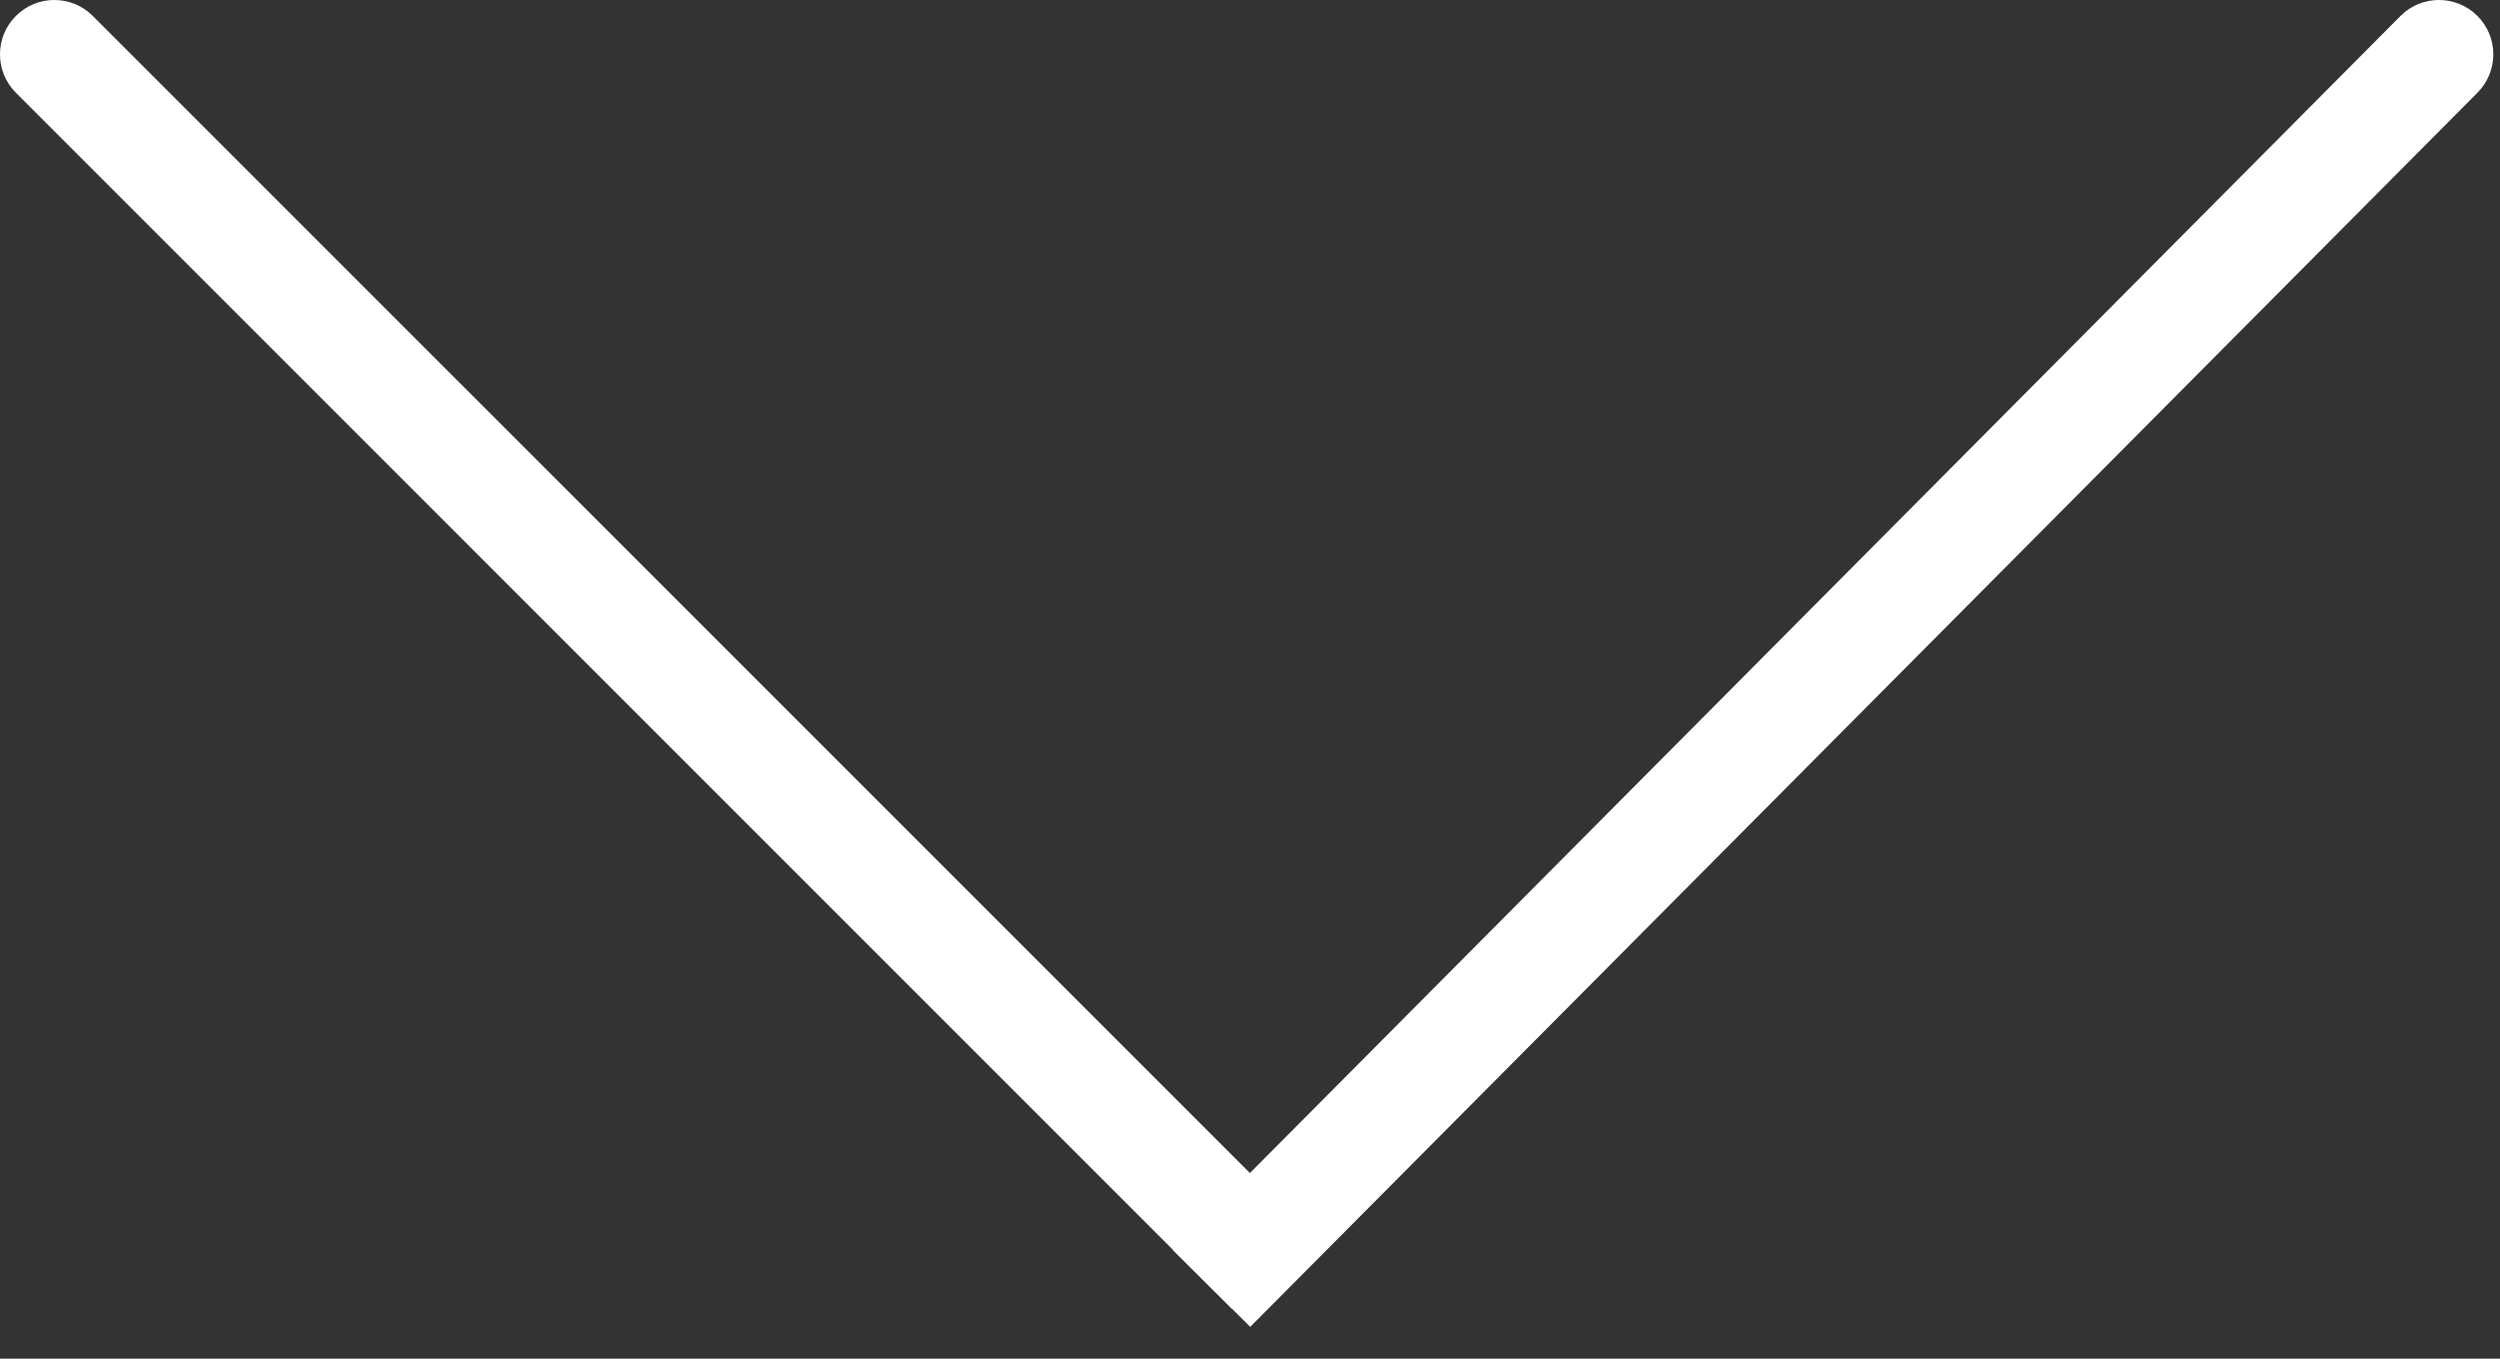 <svg width="46" height="25" viewBox="0 0 46 25" fill="none" xmlns="http://www.w3.org/2000/svg">
<rect x="0" y="0" width="46" height="25" fill="#333333" stroke="none"/>
<path d="M1.707 0.293C1.317 -0.098 0.683 -0.098 0.293 0.293C-0.098 0.683 -0.098 1.317 0.293 1.707L1.707 0.293ZM21.965 23.38L22.673 24.087L24.087 22.673L23.38 21.965L21.965 23.38ZM0.293 1.707L21.965 23.38L23.38 21.965L1.707 0.293L0.293 1.707Z" fill="white"/>
<path d="M45.586 1.705C45.975 1.313 45.974 0.68 45.582 0.291C45.19 -0.099 44.557 -0.097 44.168 0.295L45.586 1.705ZM22.291 22.295L21.586 23.004L23.004 24.414L23.709 23.705L22.291 22.295ZM44.168 0.295L22.291 22.295L23.709 23.705L45.586 1.705L44.168 0.295Z" fill="white"/>
</svg>
